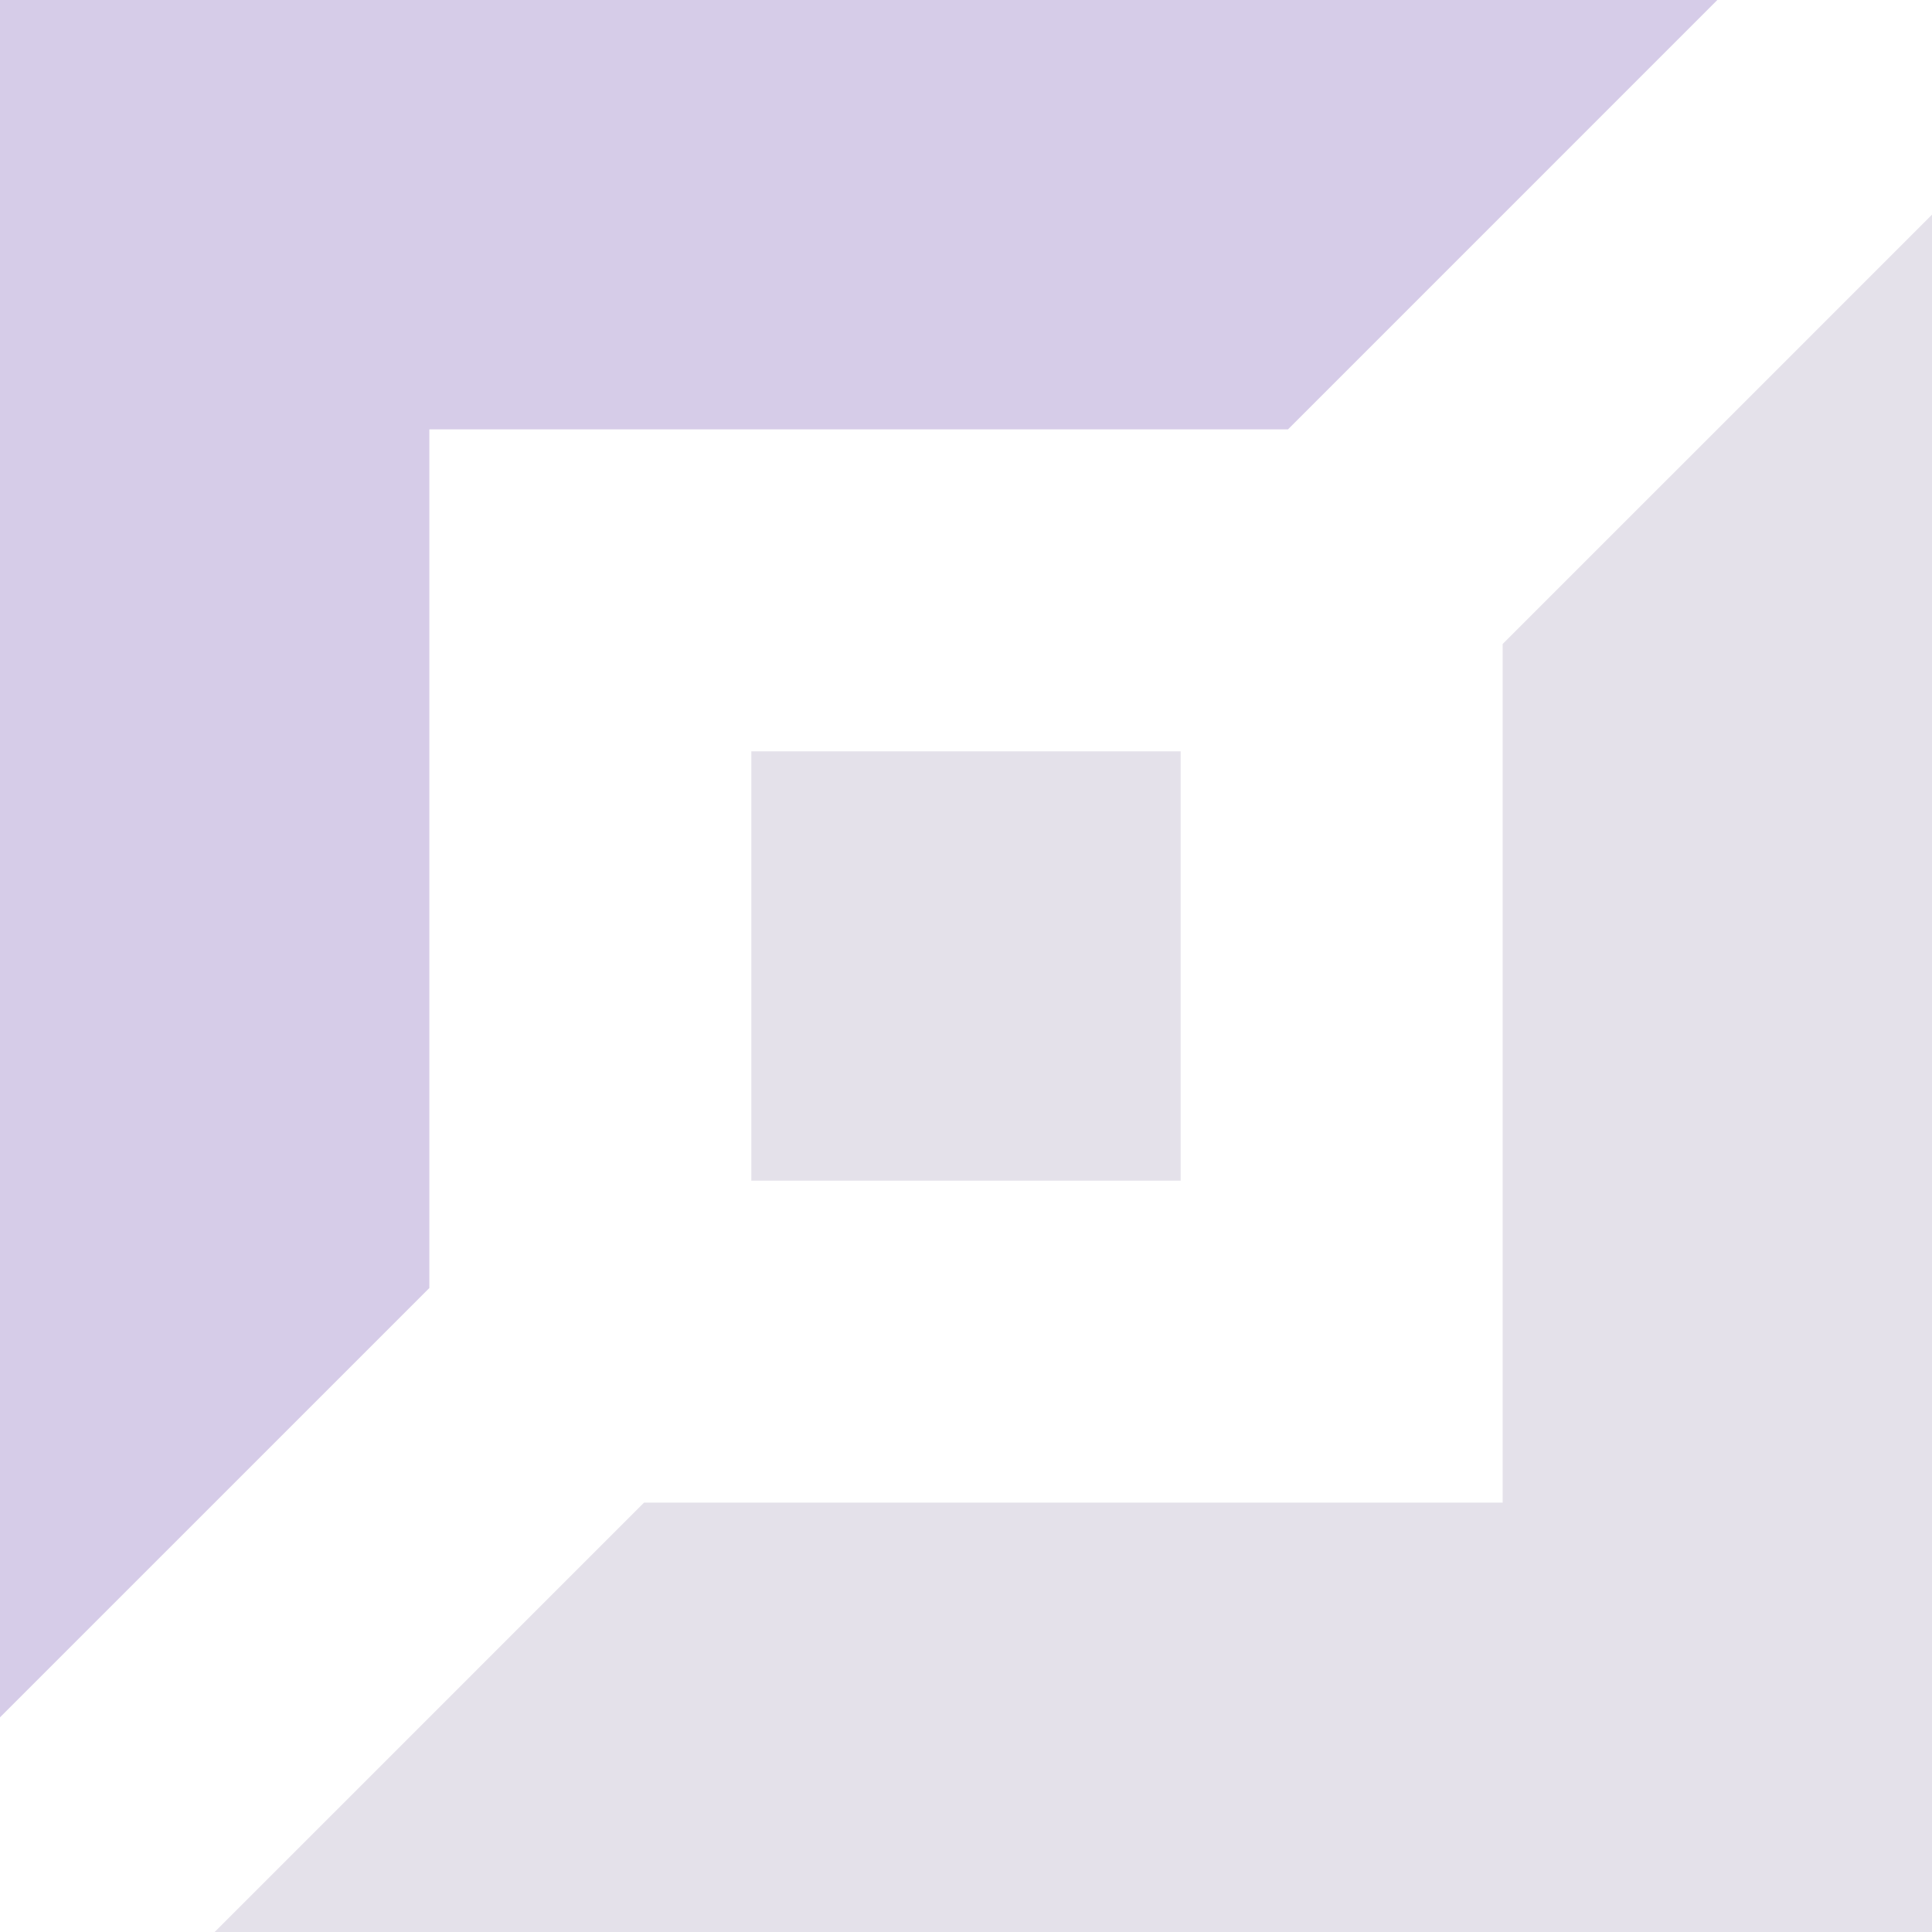 <svg width="70" height="70" viewBox="0 0 70 70" fill="none" xmlns="http://www.w3.org/2000/svg">
    <path d="M62.222 0L46.667 15.556H15.556V46.667L0 62.222V0H62.222Z" fill="#D6CCE8"/>
    <path opacity="0.2" d="M7.778 70L23.333 54.444L54.444 54.444L54.444 23.333L70 7.778L70 70L7.778 70Z" fill="#796A99"/>
    <path opacity="0.2" d="M27.222 27.222H42.778V42.778H27.222V27.222Z" fill="#796A99"/>
</svg>
